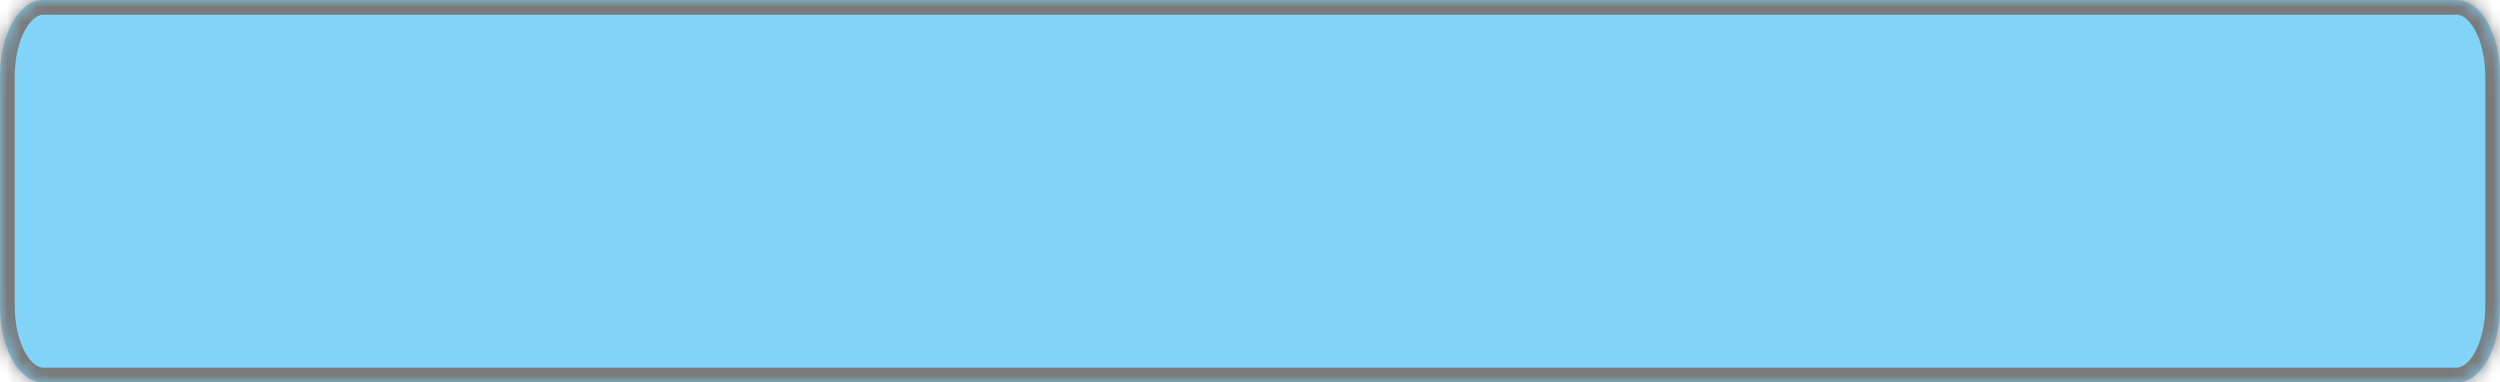 ﻿<?xml version="1.0" encoding="utf-8"?>
<svg version="1.1" xmlns:xlink="http://www.w3.org/1999/xlink" width="170px" height="26px" xmlns="http://www.w3.org/2000/svg">
  <defs>
    <mask fill="white" id="clip185">
      <path d="M 0 20.8  L 0 5.2  C 0 2.288  1.299 0  2.951 0  L 89.529 0  L 167.049 0  C 168.701 0  170 2.288  170 5.2  L 170 20.8  C 170 23.712  168.701 26  167.049 26  L 89.529 26  L 2.951 26  C 1.299 26  0 23.712  0 20.8  Z " fill-rule="evenodd" />
    </mask>
  </defs>
  <g transform="matrix(1 0 0 1 -546 -150 )">
    <path d="M 0 20.8  L 0 5.2  C 0 2.288  1.299 0  2.951 0  L 89.529 0  L 167.049 0  C 168.701 0  170 2.288  170 5.2  L 170 20.8  C 170 23.712  168.701 26  167.049 26  L 89.529 26  L 2.951 26  C 1.299 26  0 23.712  0 20.8  Z " fill-rule="nonzero" fill="#81d3f8" stroke="none" transform="matrix(1 0 0 1 546 150 )" />
    <path d="M 0 20.8  L 0 5.2  C 0 2.288  1.299 0  2.951 0  L 89.529 0  L 167.049 0  C 168.701 0  170 2.288  170 5.2  L 170 20.8  C 170 23.712  168.701 26  167.049 26  L 89.529 26  L 2.951 26  C 1.299 26  0 23.712  0 20.8  Z " stroke-width="2" stroke="#797979" fill="none" transform="matrix(1 0 0 1 546 150 )" mask="url(#clip185)" />
  </g>
</svg>